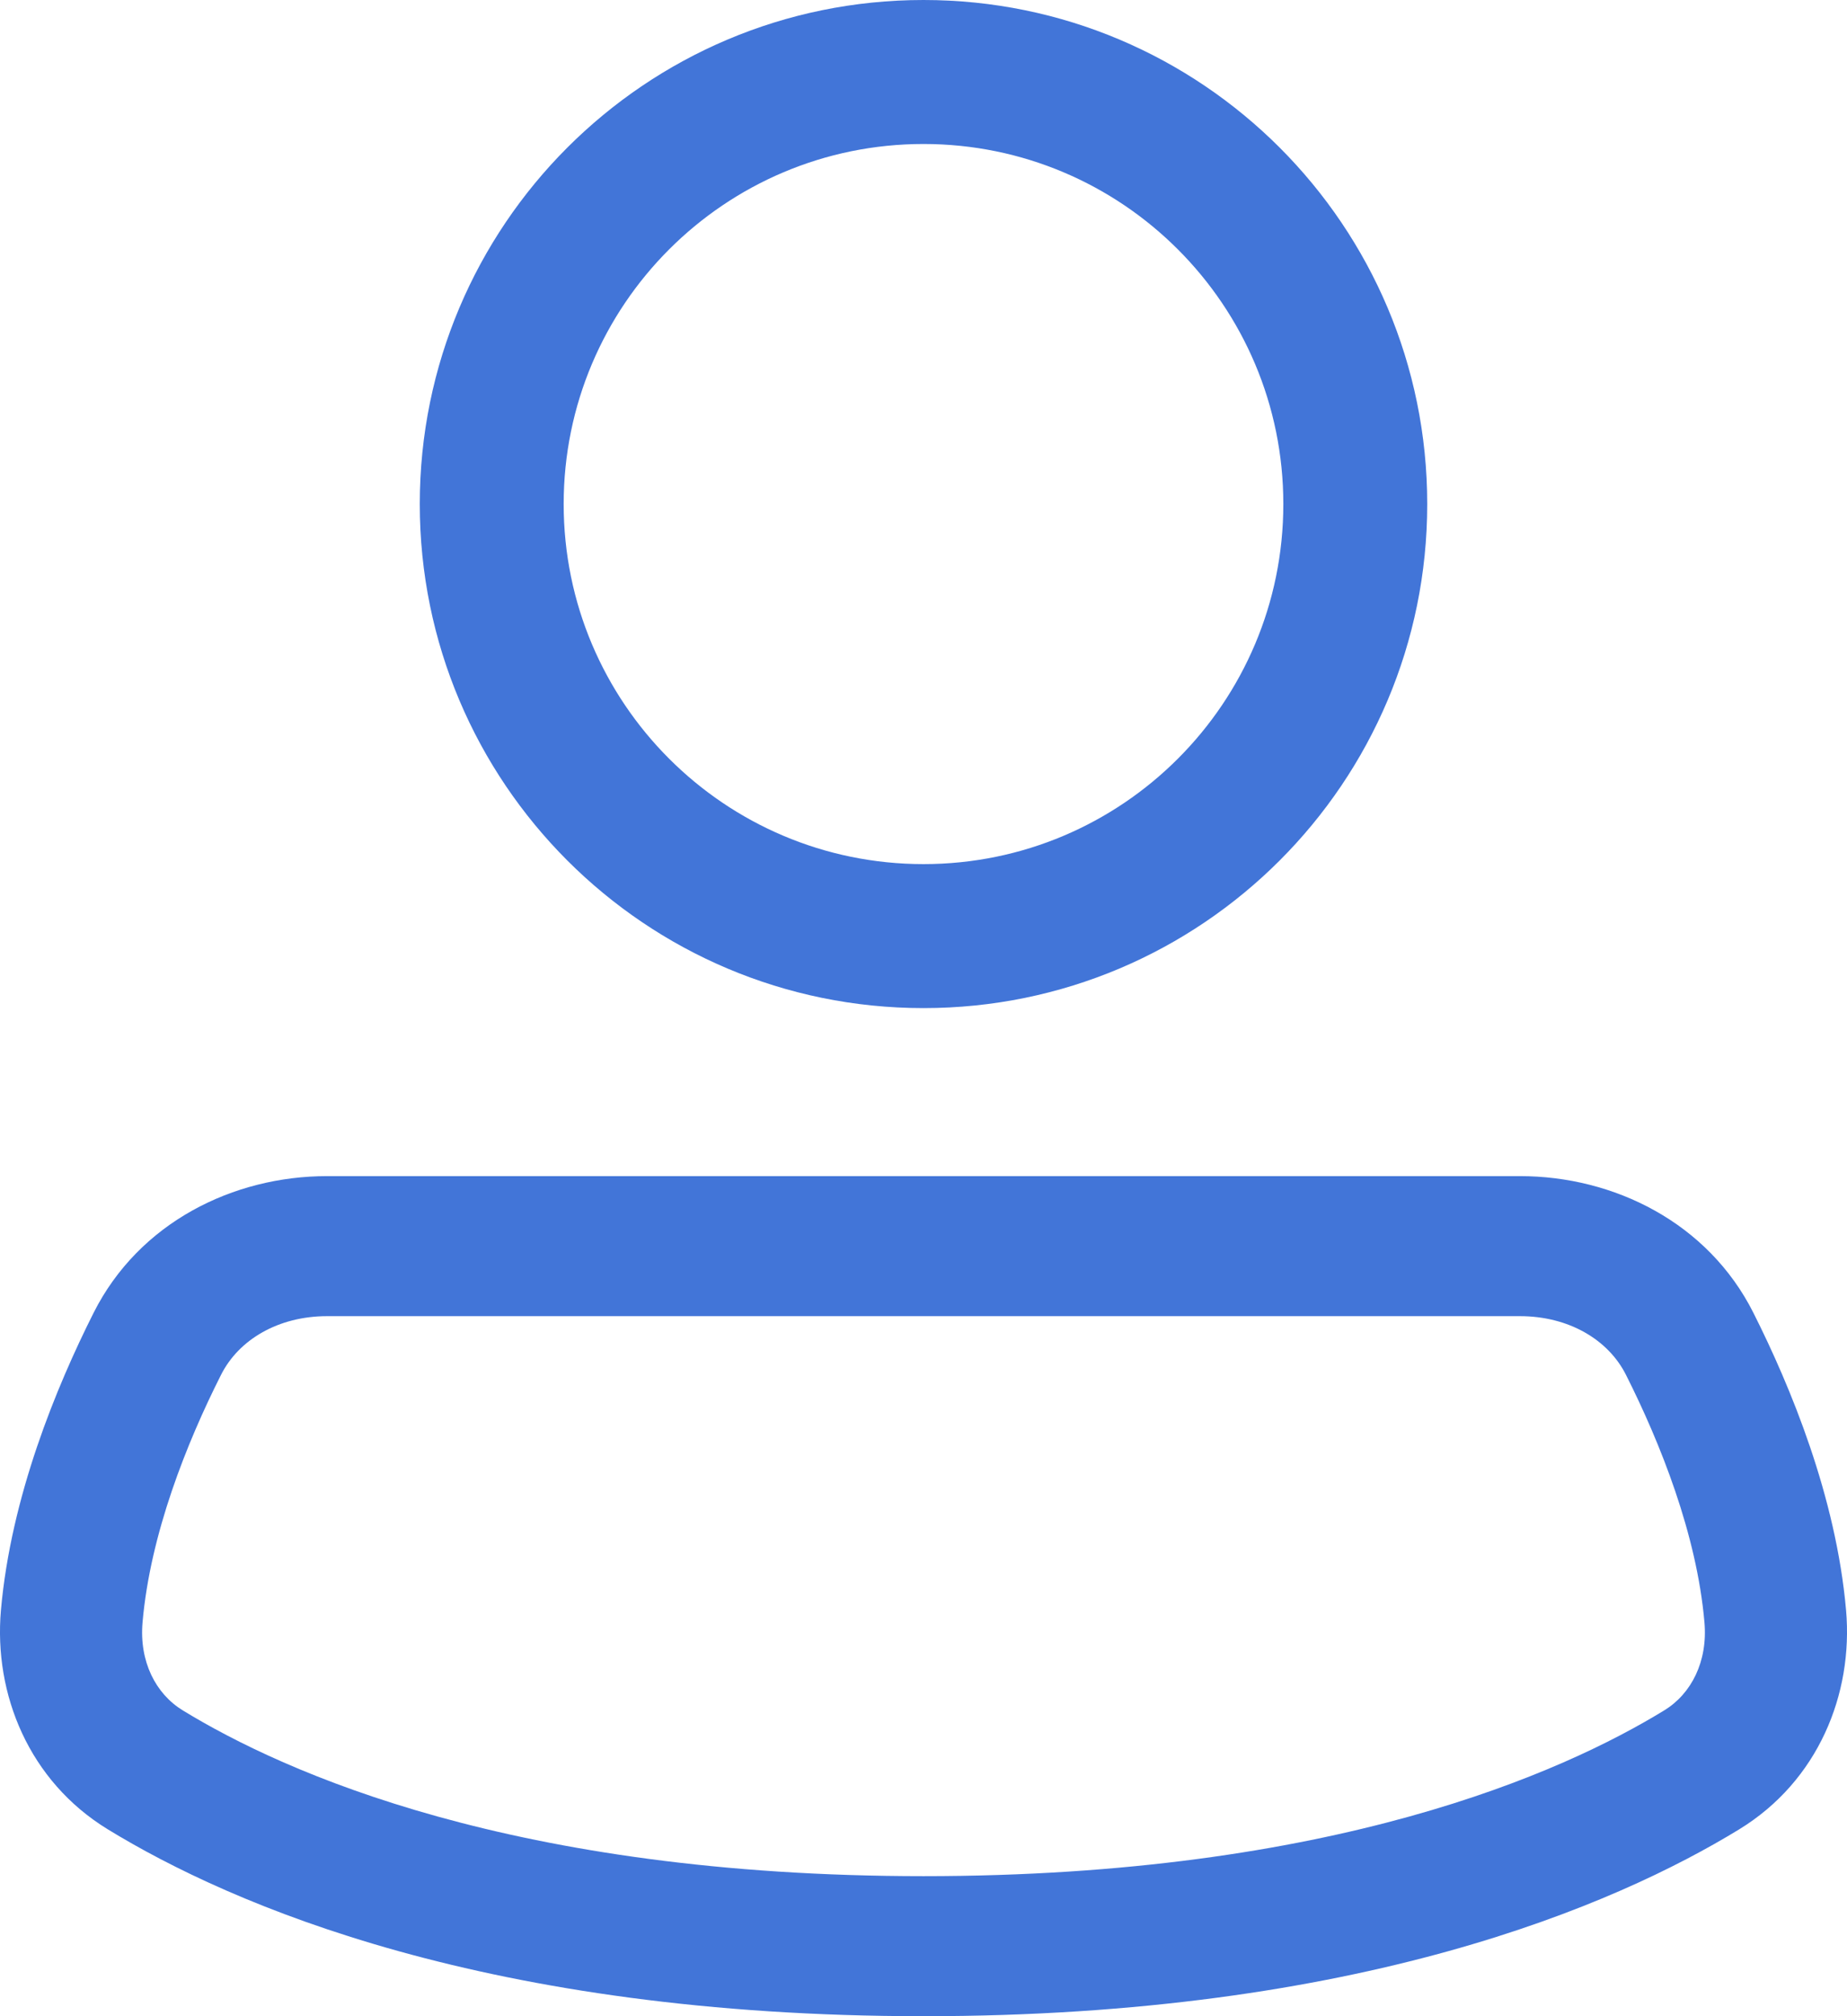<svg width="22" height="24" viewBox="0 0 22 24" fill="none" xmlns="http://www.w3.org/2000/svg">
<path fill-rule="evenodd" clip-rule="evenodd" d="M11 0C7.686 0 5 2.686 5 6C5 9.314 7.686 12 11 12C14.314 12 17 9.314 17 6C17 2.686 14.314 0 11 0ZM6.714 6C6.714 3.633 8.633 1.714 11 1.714C13.367 1.714 15.286 3.633 15.286 6C15.286 8.367 13.367 10.286 11 10.286C8.633 10.286 6.714 8.367 6.714 6Z" fill="#4275D8"/>
<path fill-rule="evenodd" clip-rule="evenodd" d="M3.896 14C2.779 14 1.657 14.551 1.115 15.627C0.672 16.507 0.13 17.815 0.011 19.168C-0.076 20.17 0.347 21.202 1.283 21.775C2.764 22.681 5.817 24 11 24C16.183 24 19.235 22.681 20.717 21.775C21.653 21.202 22.076 20.17 21.989 19.168C21.87 17.815 21.328 16.507 20.885 15.627C20.343 14.551 19.221 14 18.104 14H3.896ZM2.632 16.367C2.843 15.946 3.316 15.667 3.896 15.667H18.104C18.684 15.667 19.157 15.946 19.368 16.367C19.774 17.173 20.211 18.262 20.302 19.311C20.343 19.777 20.146 20.162 19.824 20.359C18.617 21.098 15.875 22.333 11 22.333C6.125 22.333 3.383 21.098 2.176 20.359C1.854 20.162 1.657 19.777 1.698 19.311C1.789 18.262 2.225 17.173 2.632 16.367Z" fill="#4275D8"/>
</svg>
